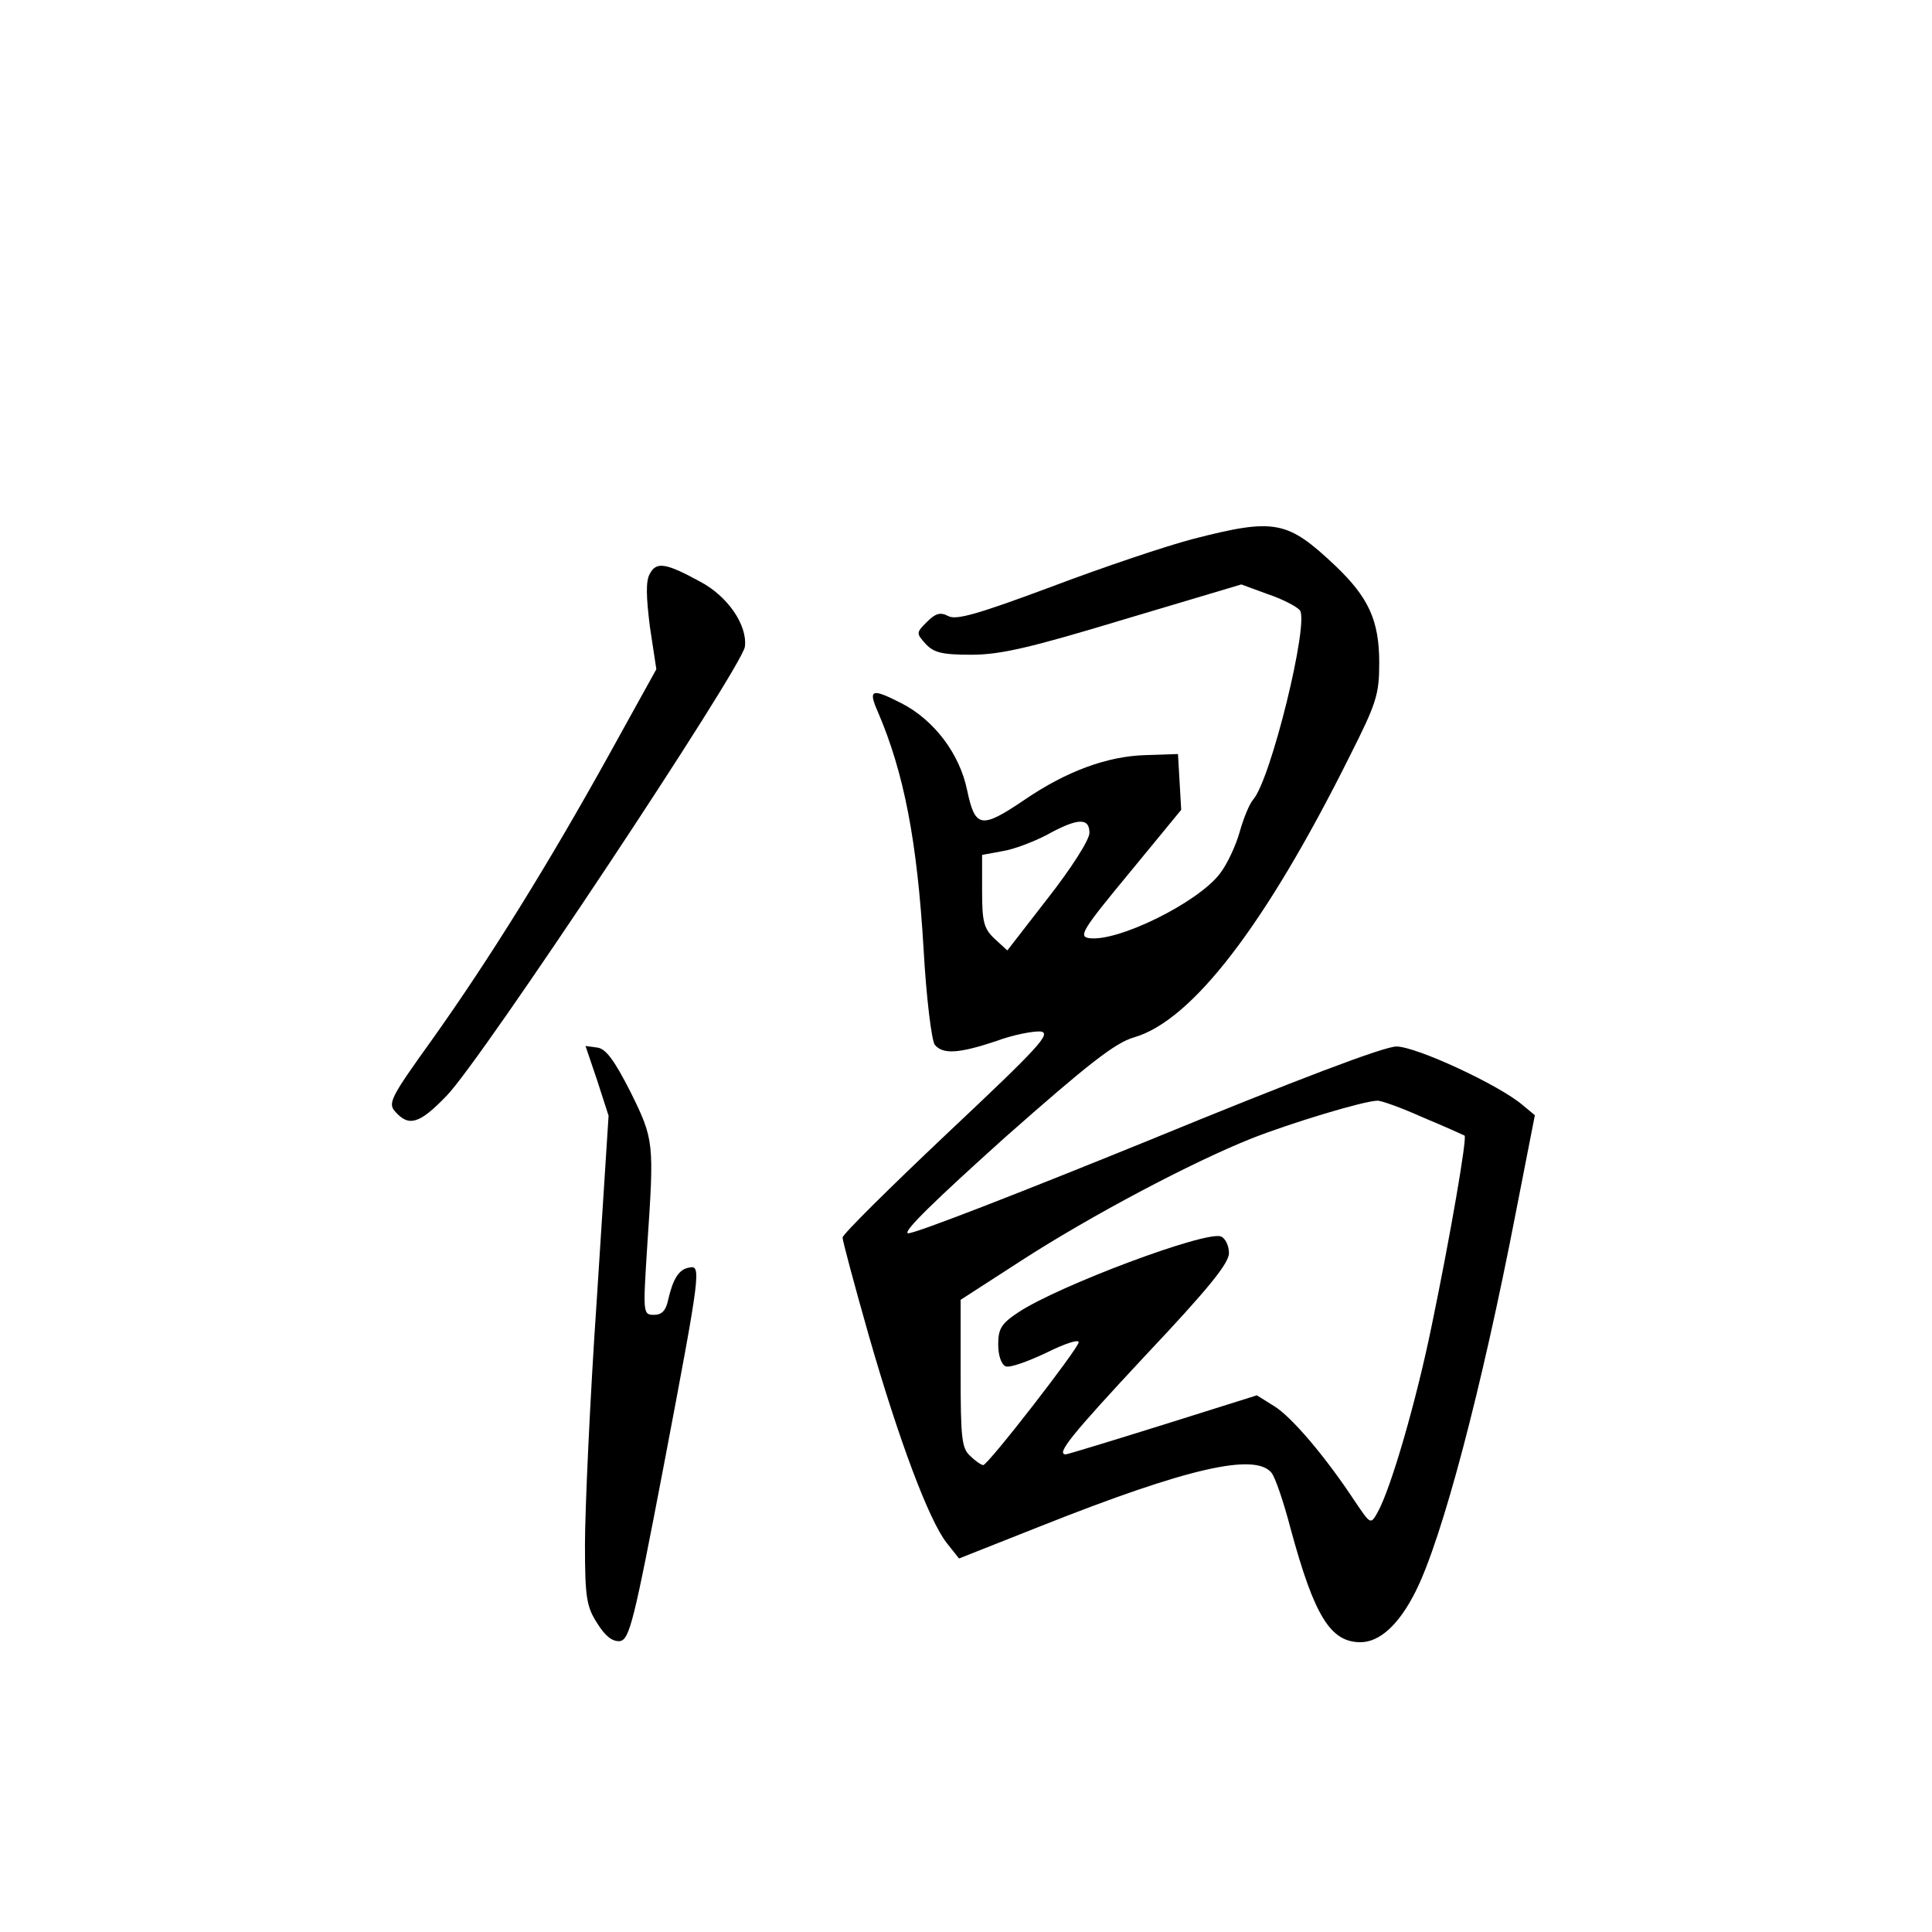 <?xml version="1.0" standalone="no"?>
<!DOCTYPE svg PUBLIC "-//W3C//DTD SVG 20010904//EN"
 "http://www.w3.org/TR/2001/REC-SVG-20010904/DTD/svg10.dtd">
<svg version="1.0" xmlns="http://www.w3.org/2000/svg"
 width="360pt" height="360pt" viewBox="0 0 360 360"
 preserveAspectRatio="xMidYMid meet">
<g transform="translate(0,360) scale(0.1,-0.1)"
fill="#000000" stroke="none">
<path d="M2224 2596 c-50 -13 -169 -53 -264 -89 -137 -51 -178 -63 -193 -55
-15 8 -24 5 -40 -11 -20 -20 -20 -21 -2 -41 15 -16 30 -20 85 -20 54 0 110 13
285 66 l218 65 49 -18 c27 -9 54 -23 60 -30 18 -22 -54 -316 -87 -353 -7 -8
-18 -35 -25 -60 -7 -25 -23 -60 -37 -78 -41 -54 -191 -128 -244 -120 -20 3
-11 17 75 121 l97 118 -3 52 -3 52 -60 -2 c-72 -2 -148 -30 -227 -84 -80 -54
-91 -52 -106 19 -14 68 -62 131 -123 162 -55 28 -62 26 -43 -17 48 -112 73
-238 85 -442 5 -90 15 -171 21 -178 15 -18 45 -16 114 7 32 12 70 19 83 18 21
-3 -3 -29 -172 -188 -108 -102 -197 -190 -197 -196 0 -6 22 -88 49 -183 56
-195 112 -344 145 -386 l23 -29 154 61 c272 108 397 136 428 99 7 -8 23 -55
36 -105 44 -162 74 -211 130 -211 36 0 72 33 103 95 50 100 123 378 186 703
l36 184 -23 19 c-43 37 -198 109 -235 109 -23 0 -184 -61 -464 -176 -236 -96
-436 -174 -446 -172 -11 2 51 62 180 178 155 137 206 177 241 187 108 31 245
209 402 524 50 99 55 115 55 174 0 79 -20 122 -82 181 -89 84 -112 89 -264 50z
m-194 -548 c0 -13 -34 -66 -77 -121 l-76 -98 -24 22 c-20 19 -23 32 -23 89 l0
67 38 7 c20 3 57 17 82 30 58 32 80 33 80 4z m621 -530 c41 -17 76 -33 78 -34
5 -4 -27 -189 -61 -353 -29 -142 -76 -304 -101 -349 -13 -23 -13 -23 -42 20
-54 82 -118 158 -151 178 l-32 20 -175 -55 c-96 -30 -178 -55 -181 -55 -19 0
10 36 149 185 116 123 155 171 155 190 0 14 -7 28 -15 31 -28 11 -301 -91
-377 -141 -32 -21 -38 -31 -38 -60 0 -21 6 -38 14 -41 8 -3 41 9 75 25 34 17
61 26 61 20 0 -11 -169 -229 -178 -229 -3 0 -14 7 -24 17 -16 14 -18 33 -18
154 l0 137 113 73 c130 84 319 184 430 228 71 28 206 69 233 70 6 1 45 -13 85
-31z"/>
<path d="M1211 2531 c-8 -13 -7 -43 0 -99 l12 -79 -88 -159 c-113 -204 -223
-381 -329 -530 -79 -110 -84 -120 -69 -136 25 -28 45 -22 95 30 65 66 551 799
556 837 5 40 -32 94 -83 121 -64 35 -82 38 -94 15z"/>
<path d="M1113 1586 l21 -65 -22 -343 c-13 -189 -22 -394 -22 -456 0 -99 3
-116 23 -147 15 -24 28 -34 42 -33 18 3 26 35 82 328 69 363 70 373 47 368
-19 -3 -30 -21 -39 -60 -4 -20 -12 -28 -26 -28 -21 0 -21 2 -13 128 13 193 13
198 -31 287 -30 59 -46 81 -62 83 l-22 3 22 -65z"/>
</g>
</svg>
